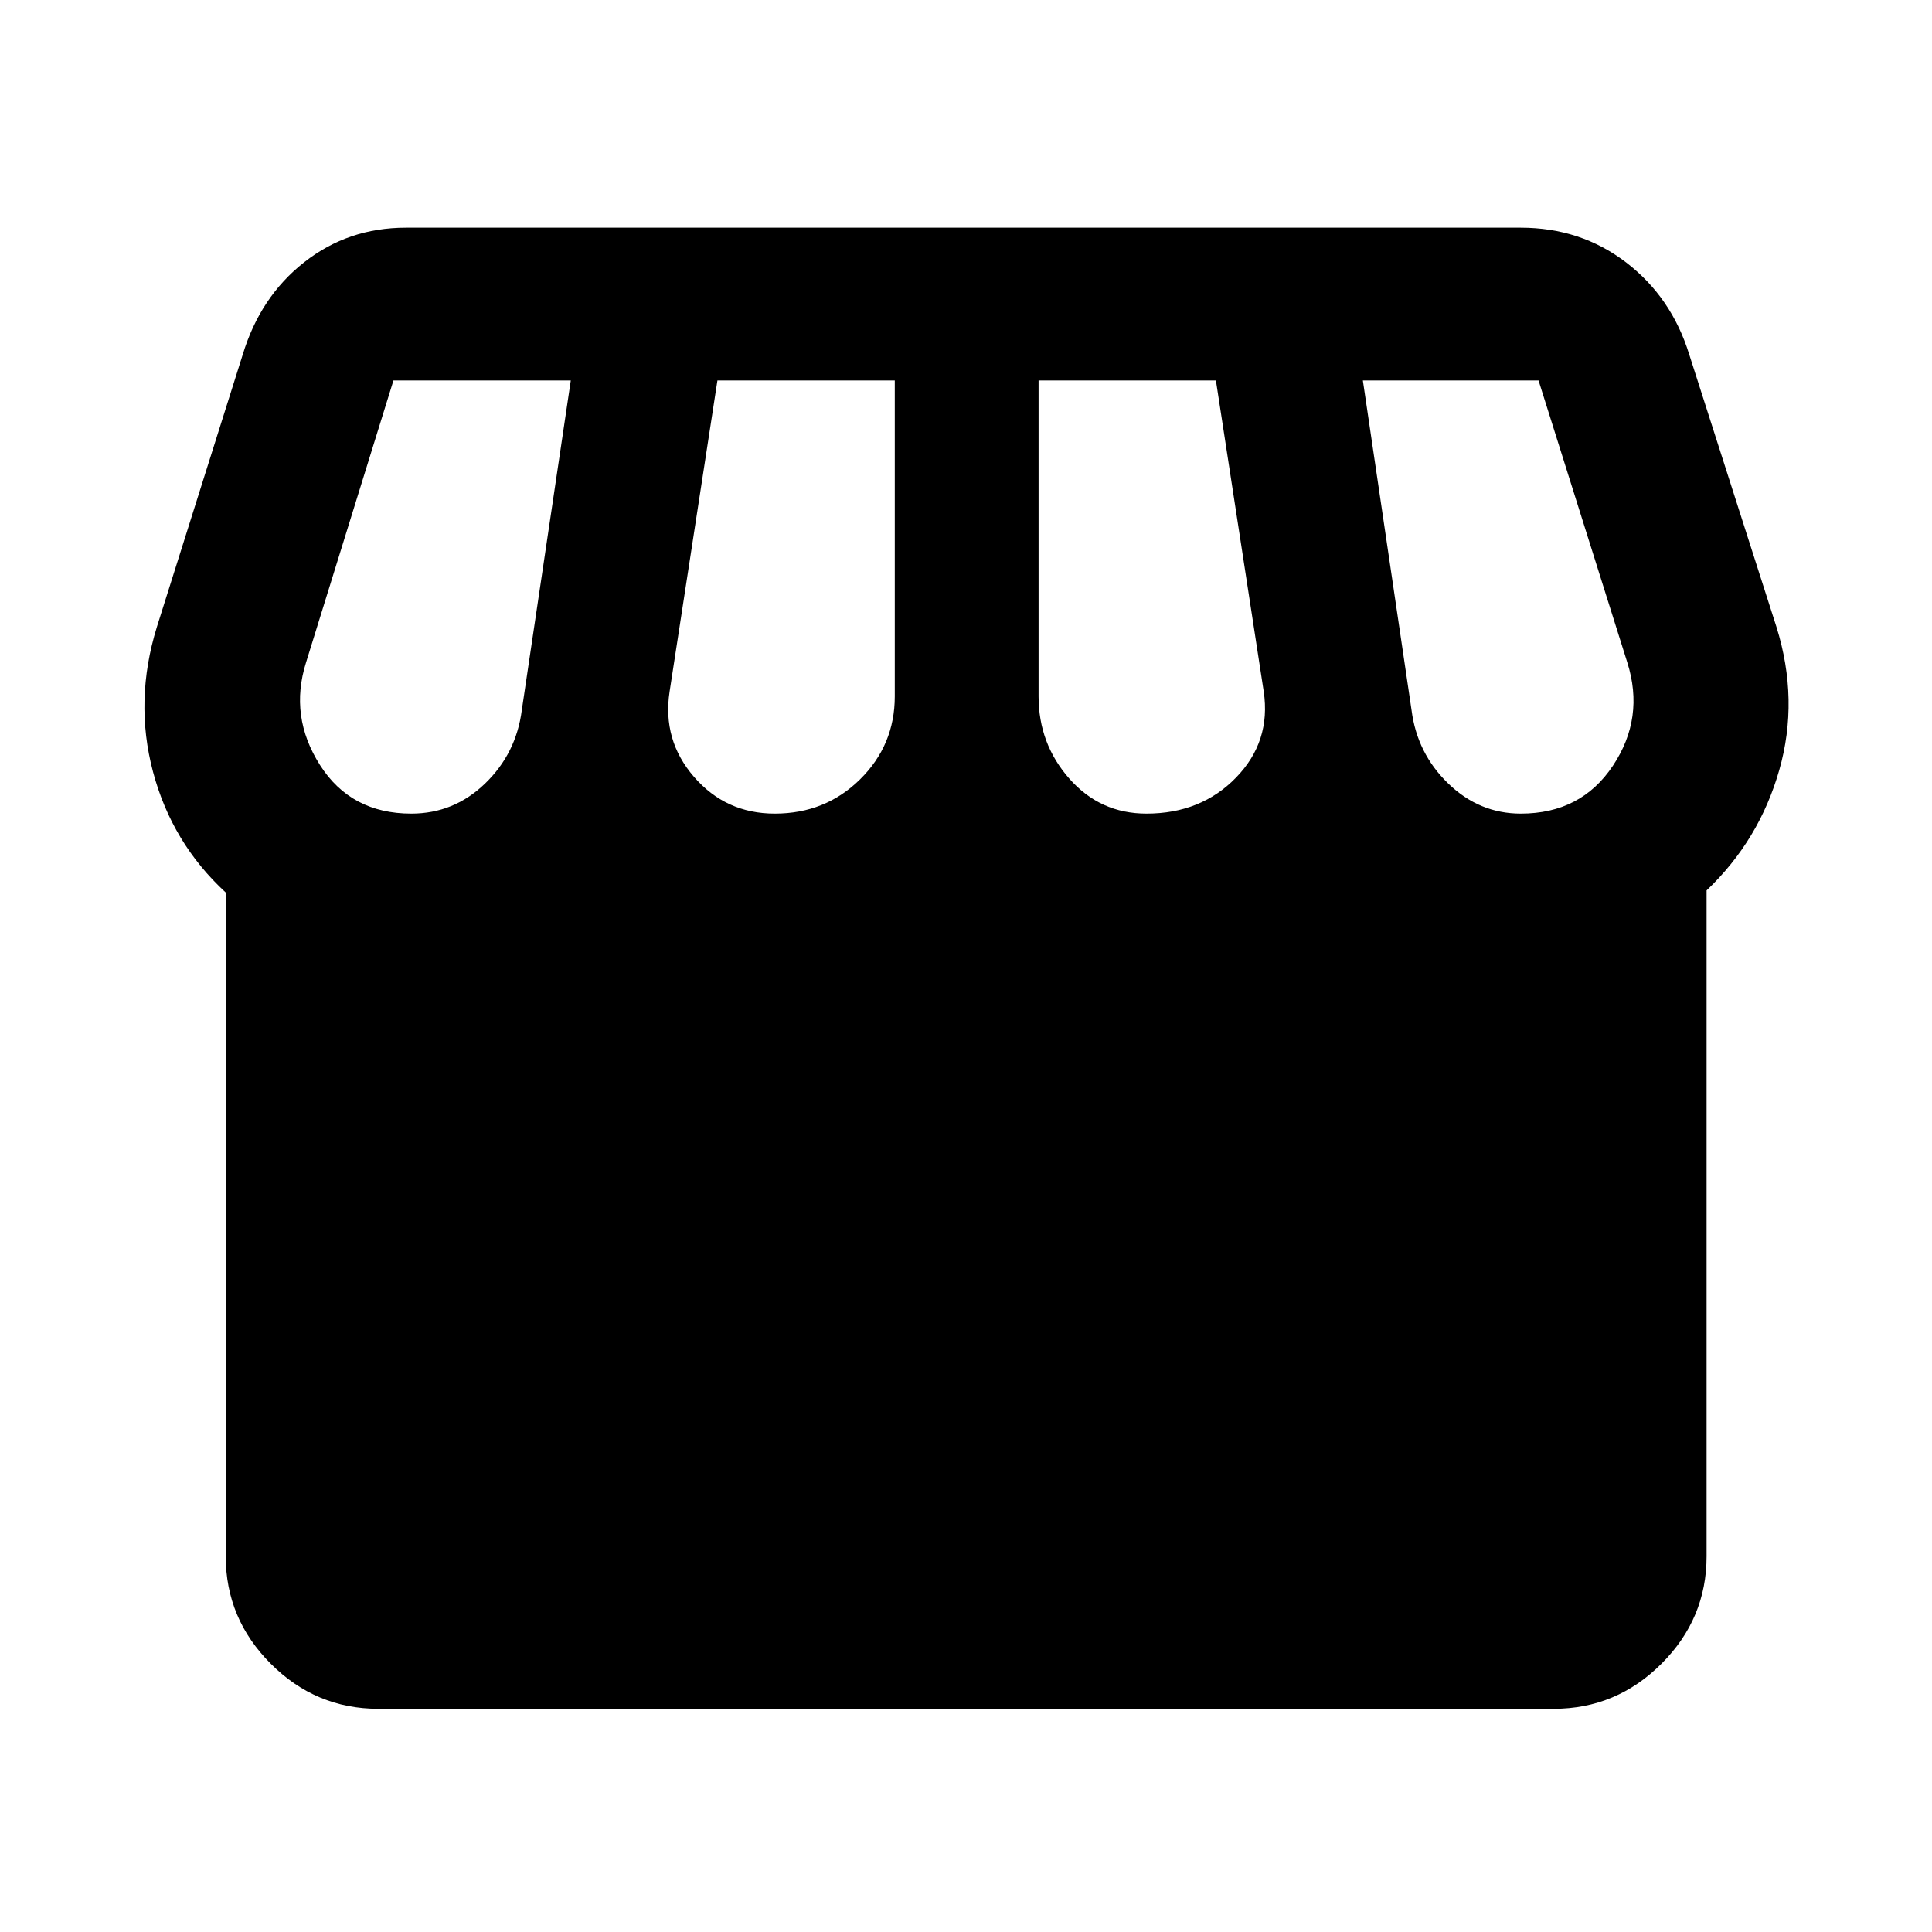 <svg xmlns="http://www.w3.org/2000/svg" height="40" viewBox="0 -960 960 960" width="40"><path d="M847.99-517.55v330.88q0 31-22.43 53.38-22.43 22.38-53.49 22.38H187.93q-31 0-53.38-22.38-22.38-22.38-22.38-53.38v-329.84q-26.73-24.6-36.14-59.98-9.41-35.38 1.93-72.01l42.66-135.33q8.72-28.74 30.56-45.88 21.84-17.15 50.49-17.15h554q29.78 0 52.34 17.27 22.56 17.27 31.37 45.76l43.33 135.33q11.33 36.33 1.39 71.17t-36.11 59.78Zm-278.32-38.17q27.13 0 44.53-17.92 17.41-17.92 13.74-42.71l-23.76-154.59h-88.12V-614q0 23.57 15.3 40.92 15.3 17.36 38.31 17.36Zm-184.67 0q25.11 0 42.36-17.02T444.61-614v-156.94h-88.12l-23.77 154.59q-3.68 24.14 12.14 42.38 15.81 18.25 40.14 18.25Zm-180.63 0q21.17 0 36.66-14.94 15.48-14.93 18.25-36.48l24.34-163.8H195.5l-43.44 140.16q-8.43 26.81 6.94 50.93 15.37 24.13 45.37 24.13Zm551.3 0q29.96 0 45.79-23.81 15.83-23.8 7.15-51.25L764.5-770.94h-87.3l24.19 163.8q2.76 21.55 18.24 36.48 15.47 14.94 36.04 14.94Z"/></svg>
